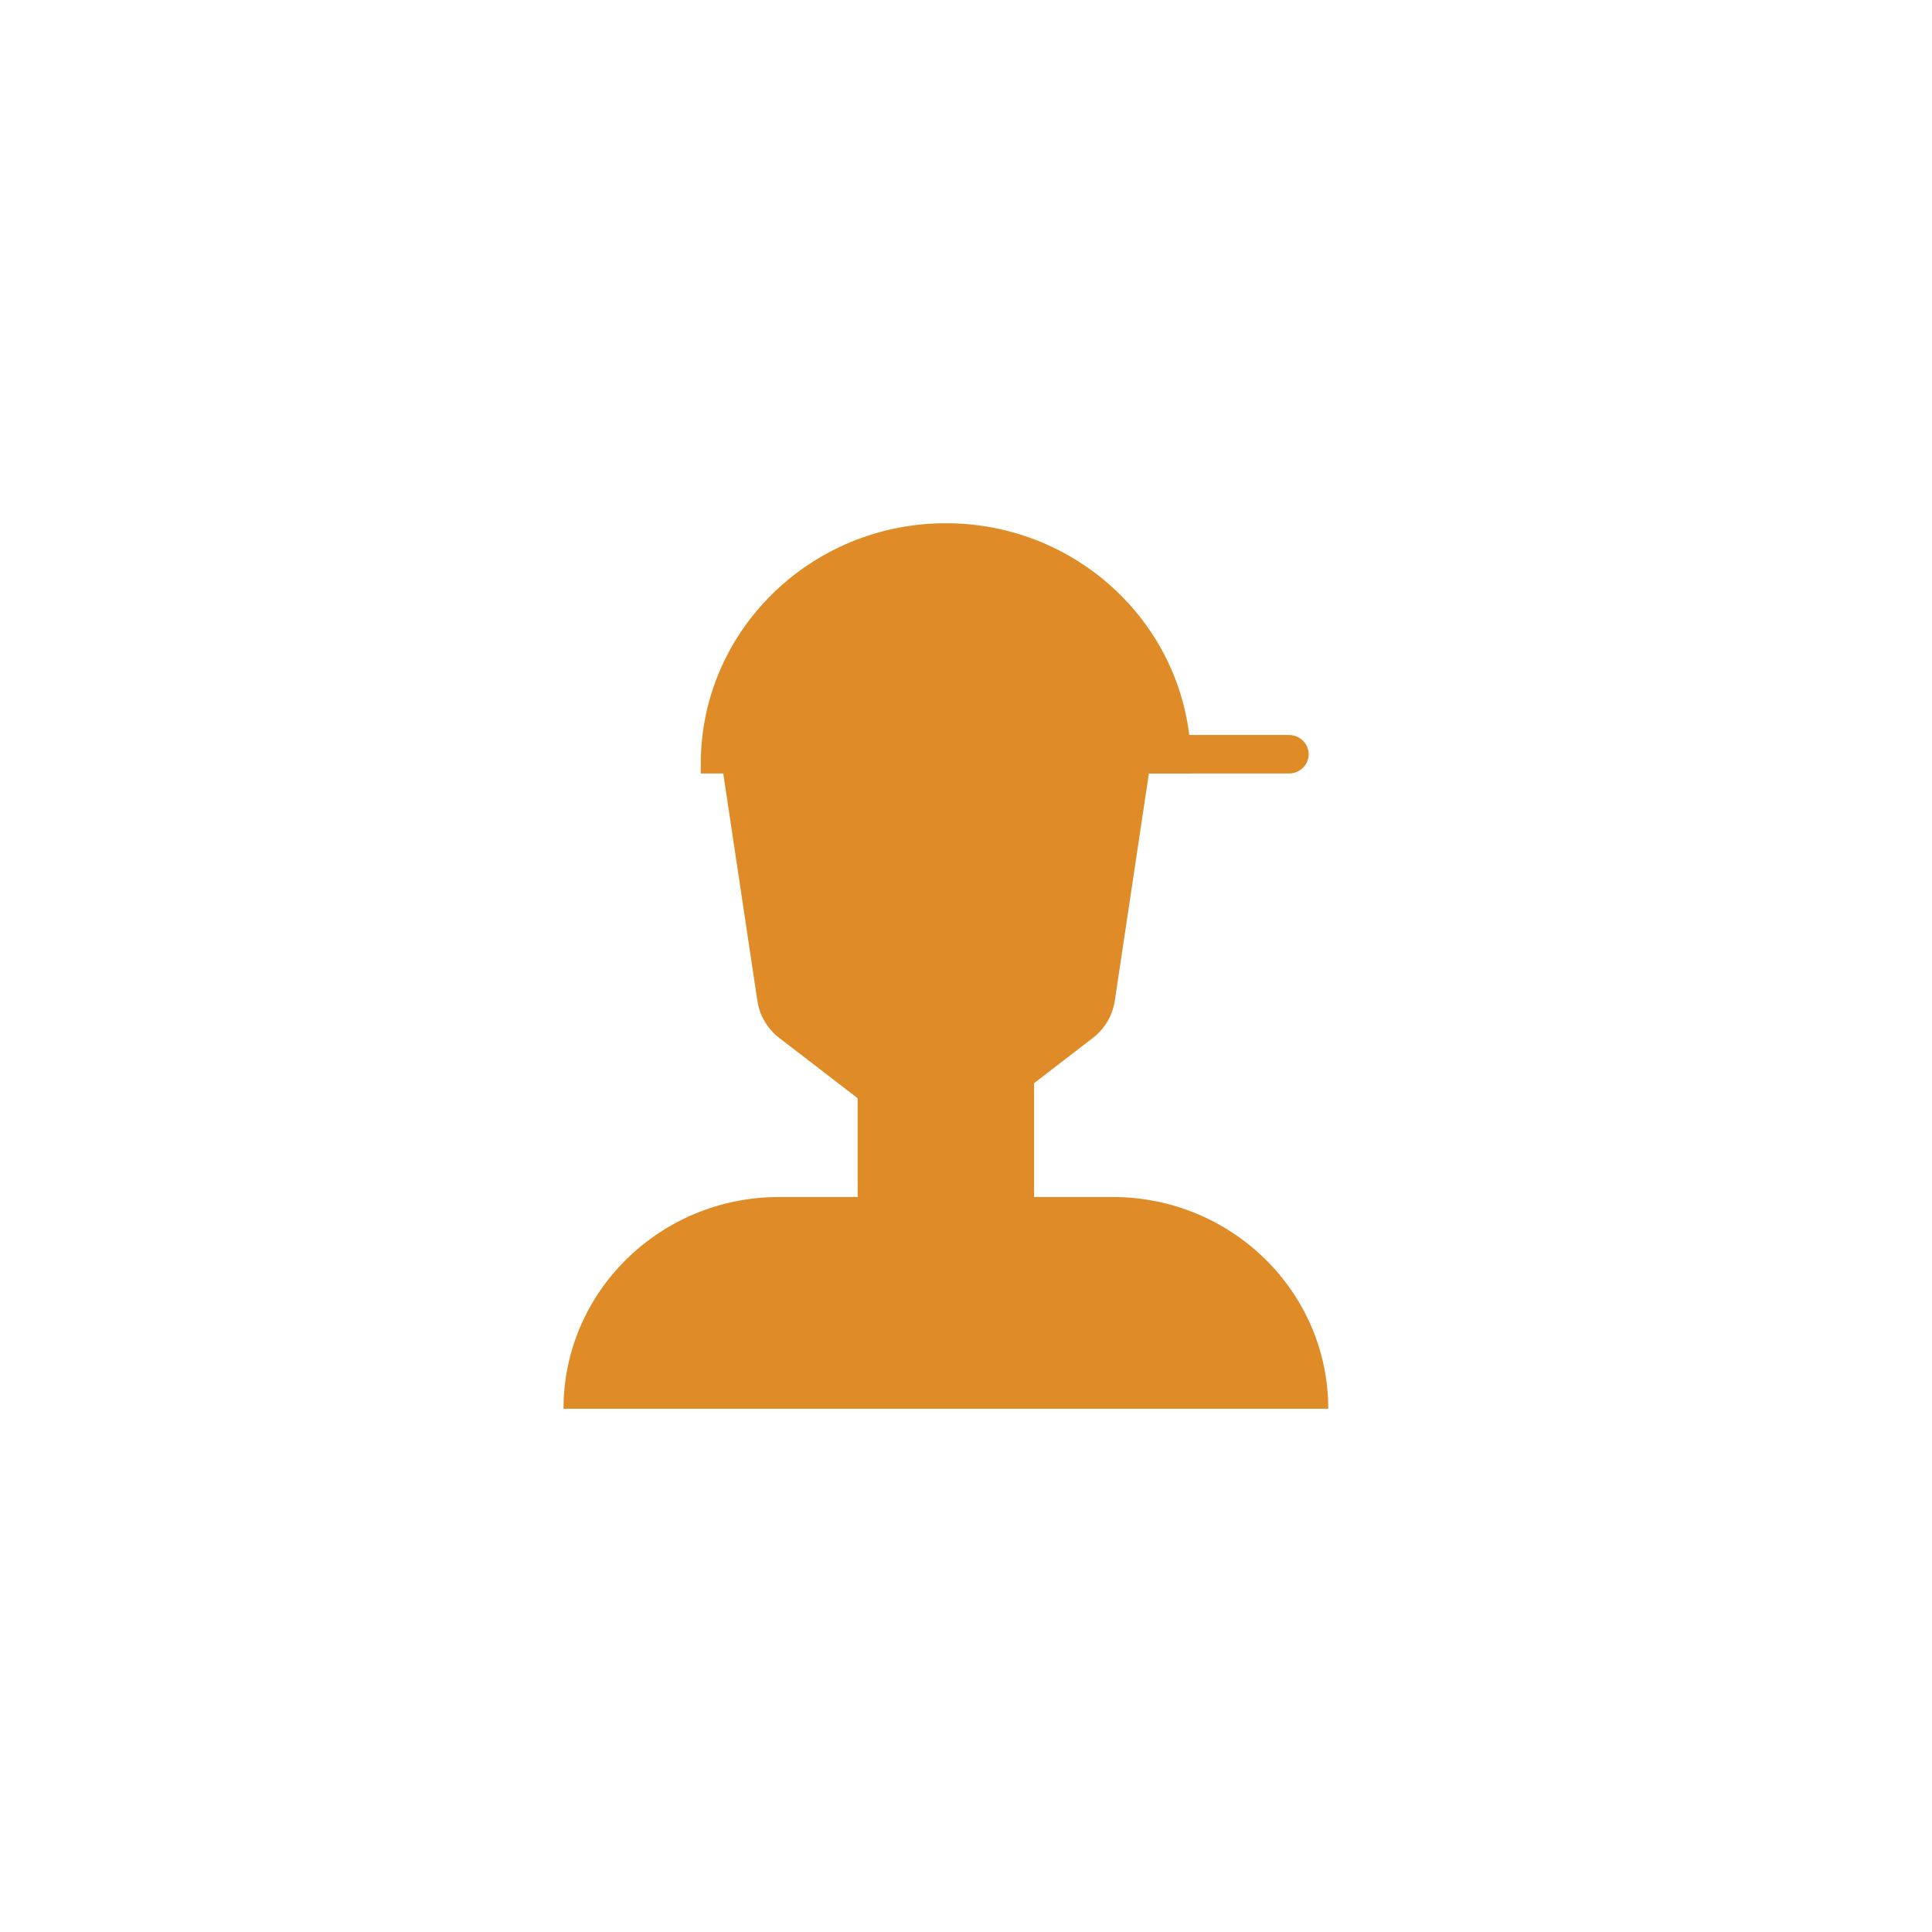 <svg width="48" height="48" viewBox="0 0 48 48" fill="none" xmlns="http://www.w3.org/2000/svg">
<path d="M14 35C14 32.094 16.399 29.739 19.359 29.739H27.641C30.601 29.739 33 32.094 33 35H14Z" fill="#DF8B28"/>
<path d="M17.41 18.978C17.41 15.677 20.137 13 23.5 13C26.863 13 29.59 15.677 29.59 18.978V19.217H17.41V18.978Z" fill="#DF8B28"/>
<path d="M21.308 32.609H25.692V25.913H21.308V32.609Z" fill="#DF8B28"/>
<path d="M17.897 18.634C17.897 18.704 17.903 18.774 17.913 18.843L18.817 24.868C18.872 25.232 19.067 25.561 19.362 25.788L22.355 28.09C22.884 28.497 23.628 28.497 24.158 28.09L27.151 25.788C27.446 25.561 27.641 25.232 27.696 24.868L28.6 18.843C28.61 18.774 28.615 18.704 28.615 18.634V17.989C28.615 17.21 27.981 16.573 27.187 16.555L19.392 16.381C18.572 16.363 17.897 17.01 17.897 17.816V18.634Z" fill="#DF8B28"/>
<path d="M28.128 18.739C28.128 18.475 28.346 18.261 28.615 18.261H32.026C32.295 18.261 32.513 18.475 32.513 18.739C32.513 19.003 32.295 19.217 32.026 19.217H28.615C28.346 19.217 28.128 19.003 28.128 18.739Z" fill="#DF8B28"/>
</svg>
